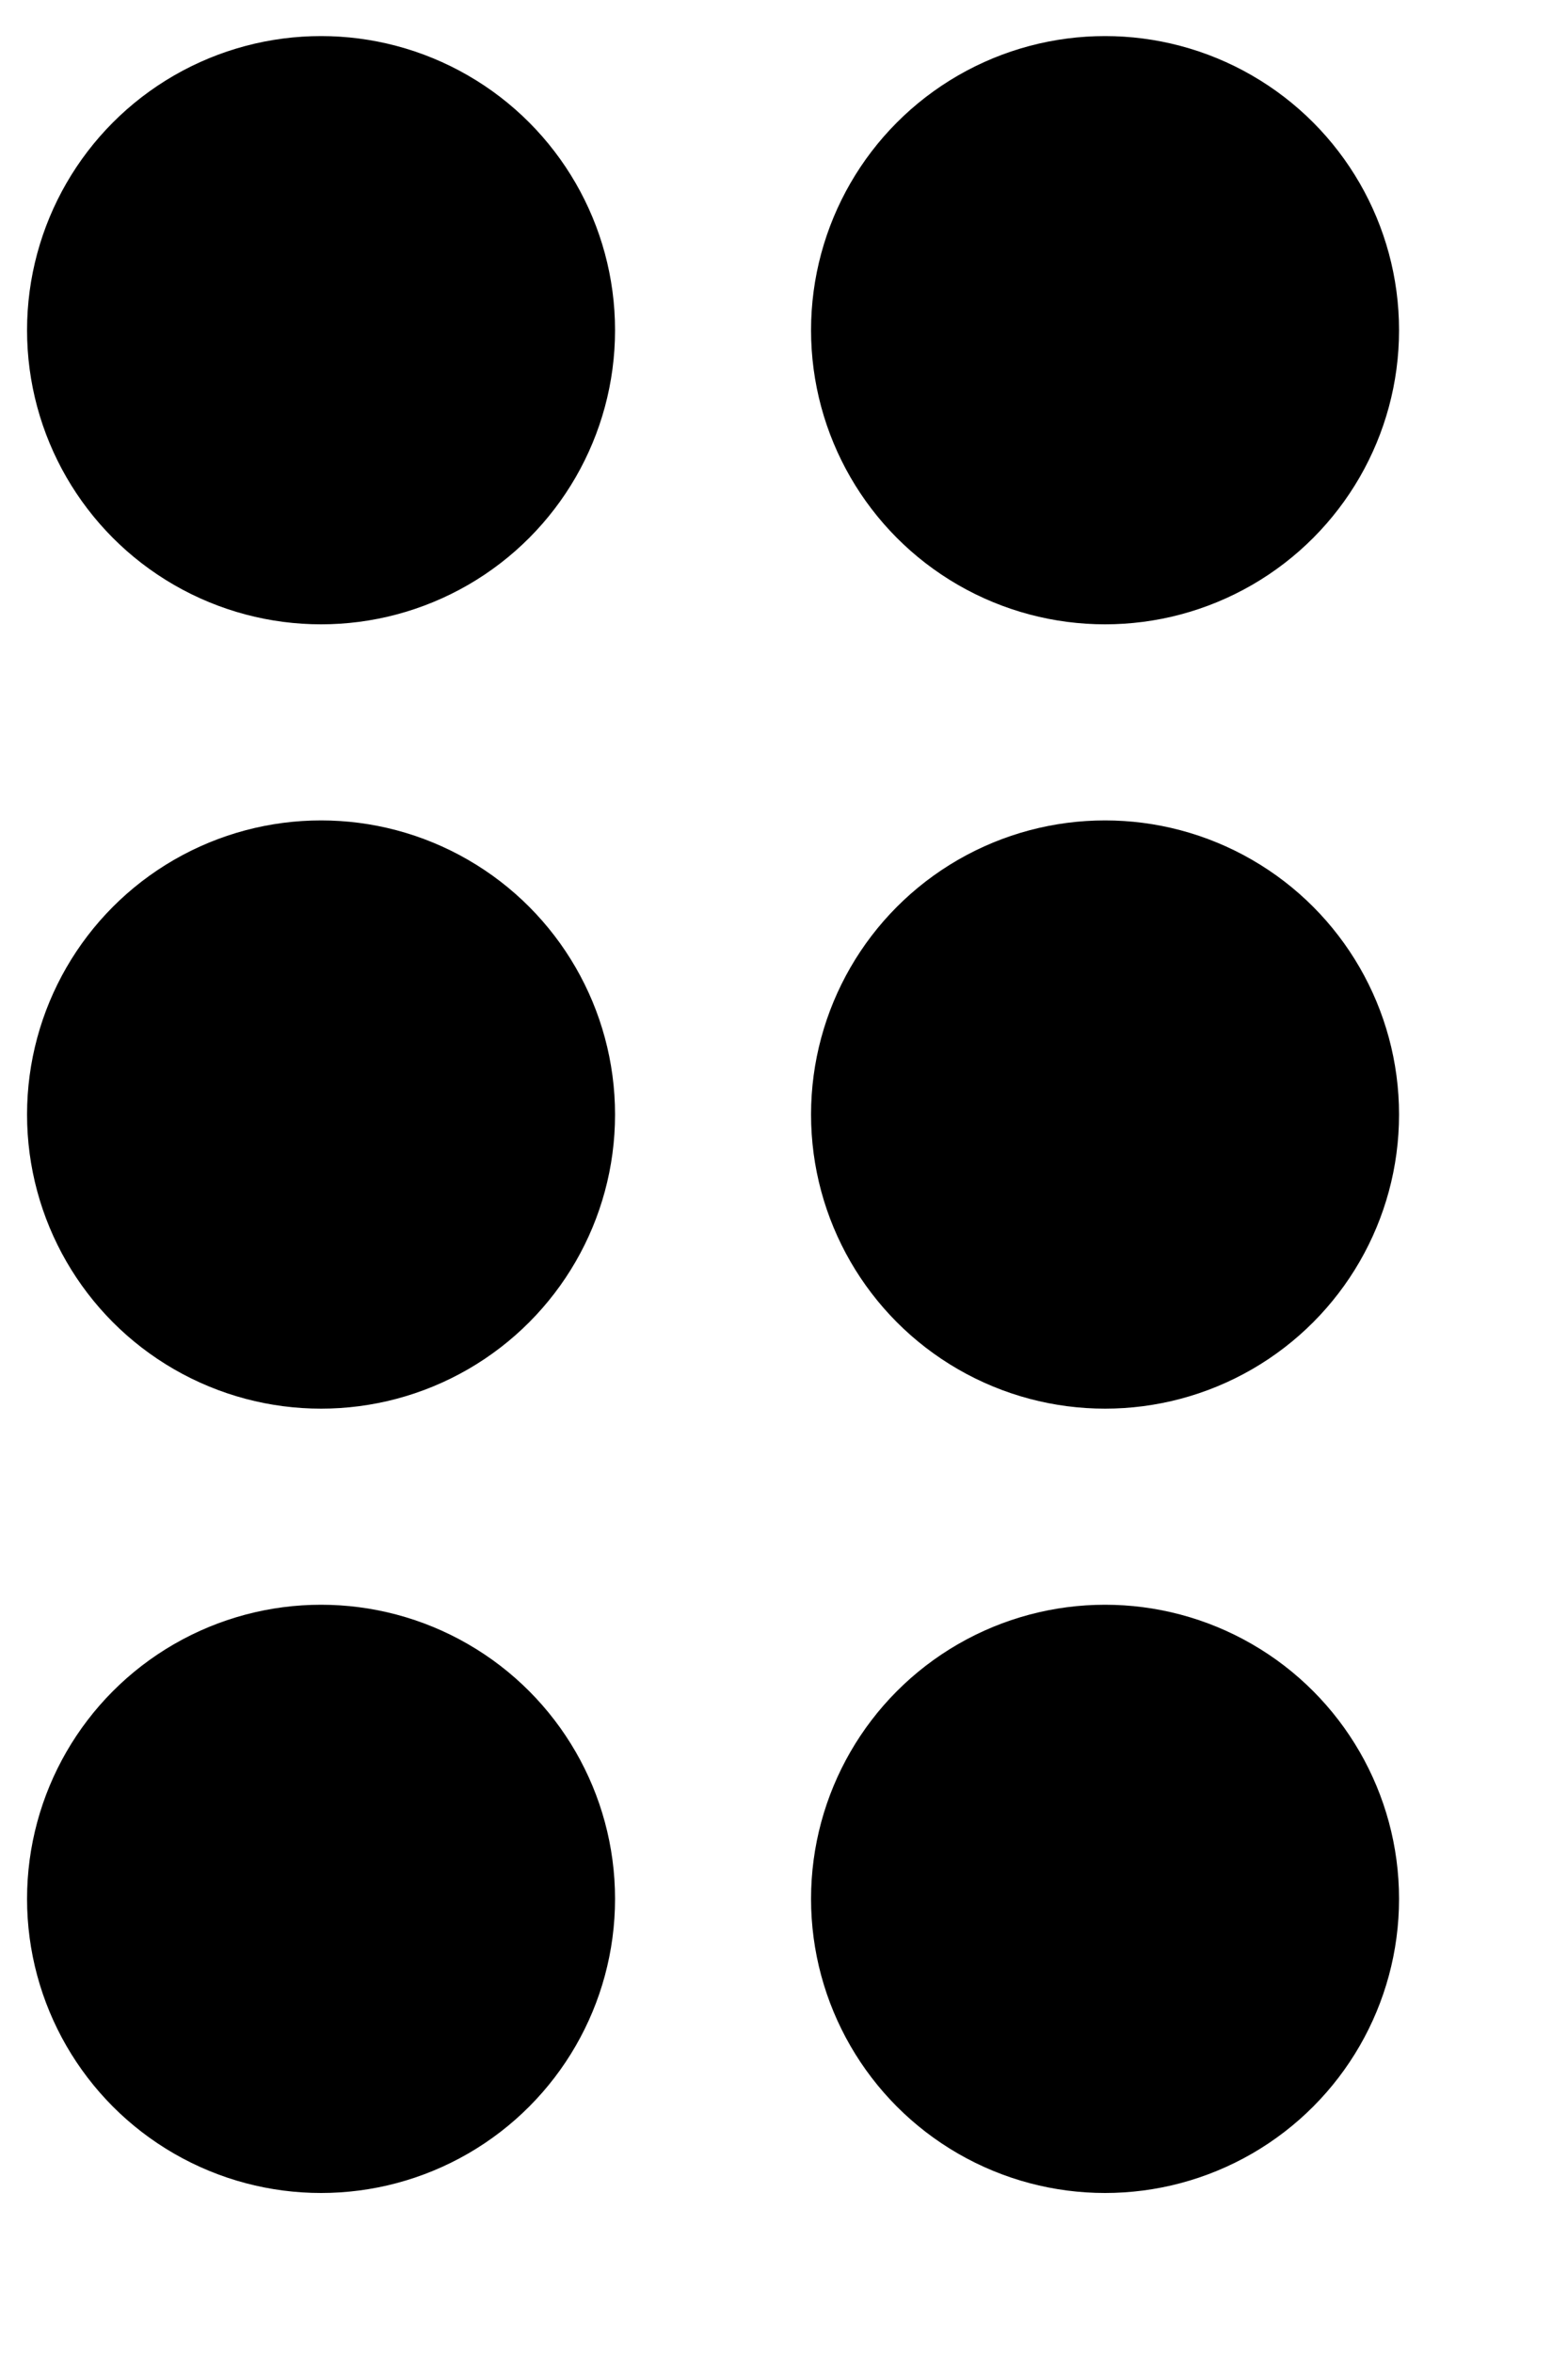 <svg xmlns="http://www.w3.org/2000/svg" viewBox="0 0 8 12">
  <circle cx="1.638" cy="1.684" r="1.5" />
  <circle cx="1.638" cy="5.684" r="1.5" />
  <circle cx="1.638" cy="9.684" r="1.5" />
  <circle cx="5.638" cy="1.684" r="1.5" />
  <circle cx="5.638" cy="5.684" r="1.5" />
  <circle cx="5.638" cy="9.684" r="1.5" />
</svg>
